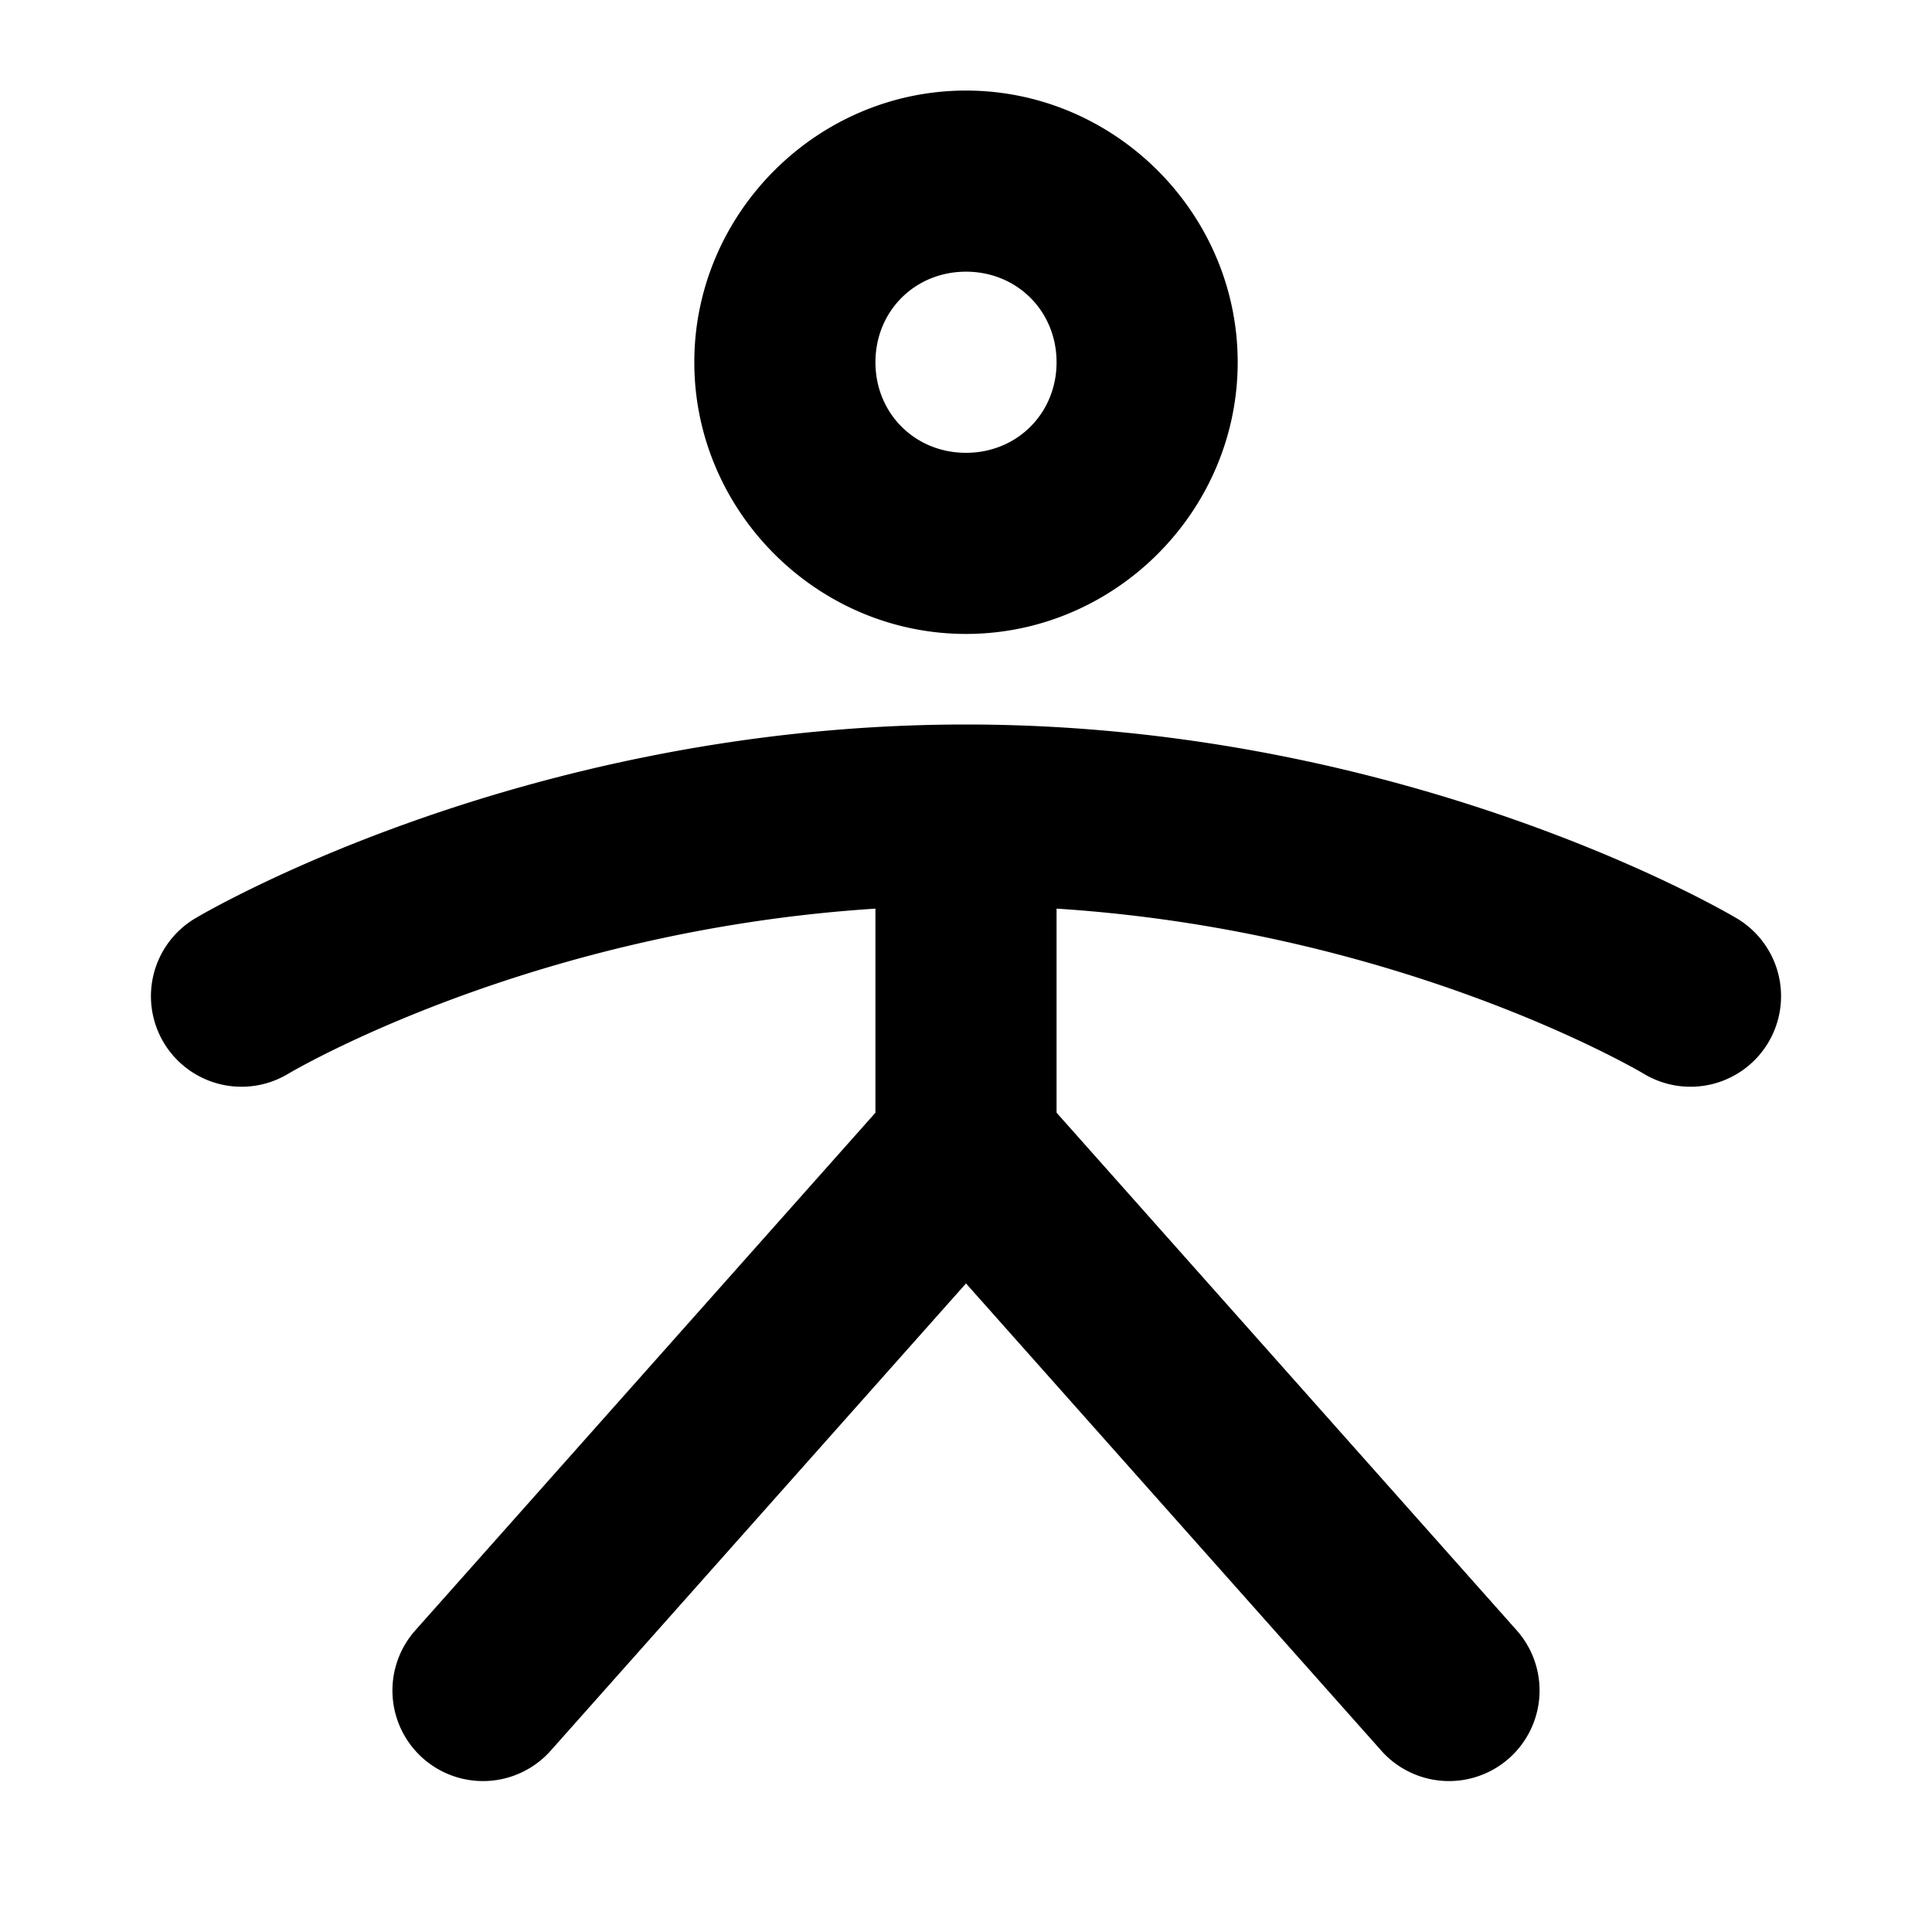 <svg xmlns="http://www.w3.org/2000/svg" viewBox="0 0 256 256"><path d="M128 12c-19.74 0-36 16.26-36 36s16.26 36 36 36 36-16.26 36-36-16.26-36-36-36zm0 24c6.77 0 12 5.23 12 12s-5.23 12-12 12-12-5.23-12-12 5.23-12 12-12zm0 60c-59.428 0-102.174 25.71-102.174 25.71a12 12 0 0 0-4.115 16.464 12 12 0 0 0 16.463 4.115S69.856 123.354 116 120.4v27.039l-60.969 68.59a12 12 0 0 0 .996 16.94 12 12 0 0 0 16.942-.995L128 170.063l55.031 61.91a12 12 0 0 0 16.942.996 12 12 0 0 0 .996-16.942L140 147.437v-27.039c46.144 2.956 77.826 21.891 77.826 21.891a12 12 0 0 0 16.463-4.115 12 12 0 0 0-4.115-16.463S187.428 96 128 96z"/></svg>